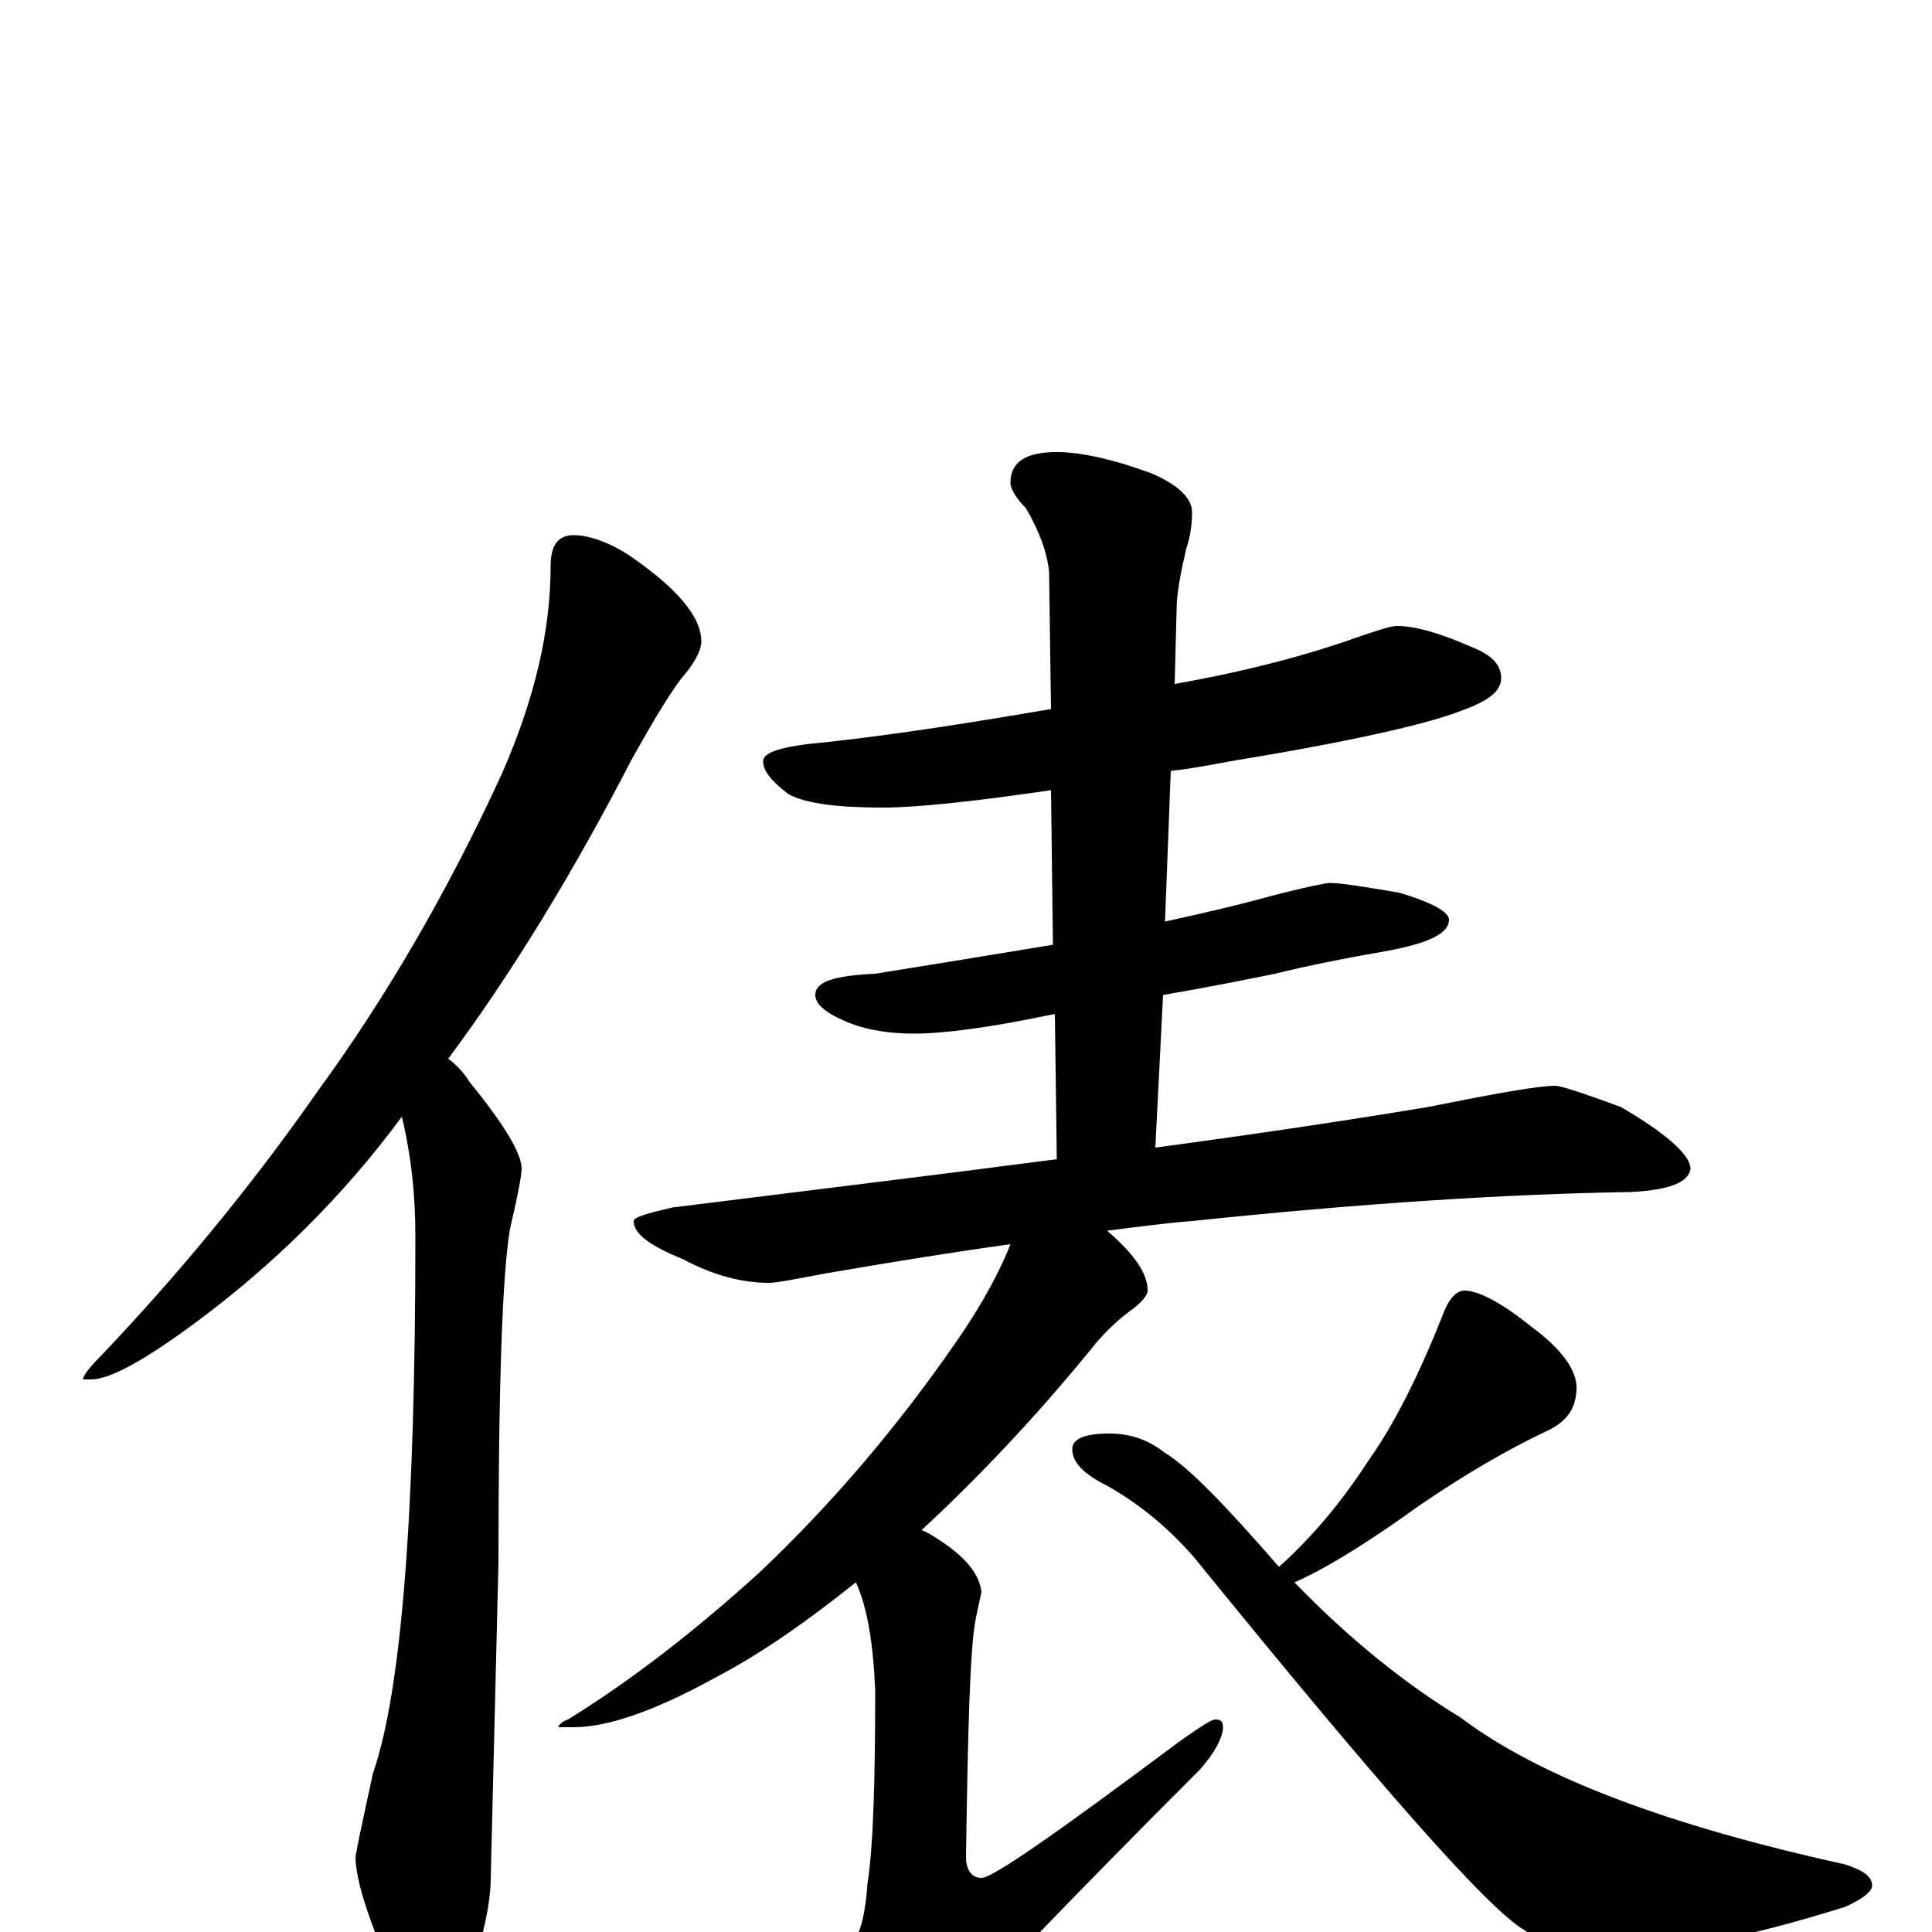 <?xml version="1.0" encoding="utf-8" ?>
<!DOCTYPE svg PUBLIC "-//W3C//DTD SVG 1.1//EN" "http://www.w3.org/Graphics/SVG/1.1/DTD/svg11.dtd">
<svg version="1.1" id="Layer_1" xmlns="http://www.w3.org/2000/svg" xmlns:xlink="http://www.w3.org/1999/xlink" x="0px" y="145px" width="1000px" height="1000px" viewBox="0 0 1000 1000" enable-background="new 0 0 1000 1000" xml:space="preserve">
<g id="Layer_1">
<path id="glyph" transform="matrix(1 0 0 -1 0 1000)" d="M297,723C304,723 314,720 325,713C350,696 363,681 363,668C363,663 359,656 352,648C344,637 336,623 327,607C296,547 264,495 232,452C236,449 240,445 243,440C261,418 270,403 270,395C270,392 268,381 264,364C260,341 258,283 258,191l-4,-163C254,15 250,-3 243,-24C238,-39 232,-46 227,-46C218,-46 210,-37 202,-19C190,8 184,28 184,39C185,45 188,59 193,82C208,125 215,218 215,360C215,381 213,401 208,422C177,380 141,345 102,316C75,296 57,286 47,286l-4,0C43,288 46,292 53,299C90,338 128,383 165,436C200,484 232,539 260,600C277,639 285,674 285,707C285,718 289,723 297,723M723,676C733,676 746,672 762,665C772,661 777,656 777,649C777,642 770,637 756,632C738,625 698,616 637,606C626,604 616,602 606,601l-3,-78C621,527 639,531 657,536C676,541 687,543 688,543C694,543 706,541 724,538C741,533 750,528 750,524C750,517 740,512 719,508C696,504 676,500 660,496C650,494 631,490 602,485l-4,-79C650,413 697,420 739,427C774,434 796,438 805,438C808,438 820,434 839,427C863,413 875,402 875,395C874,388 864,384 844,383C779,382 703,377 617,368C604,367 589,365 573,363C587,351 594,341 594,332C594,330 592,327 587,323C580,318 572,311 565,302C534,264 504,233 477,208C480,207 483,205 486,203C500,194 507,185 508,176C507,171 506,167 505,162C502,146 501,105 500,39C500,32 503,28 508,28C514,28 548,52 611,99C621,106 627,110 629,110C632,110 633,109 633,106C633,101 629,93 621,84C556,19 515,-24 496,-45C485,-59 476,-66 469,-66C460,-66 453,-61 448,-52C441,-36 438,-24 438,-15C438,-12 440,-8 443,-3C446,2 448,11 449,25C452,44 453,78 453,125C452,149 449,168 443,181C418,161 394,144 369,131C338,114 314,106 297,106l-8,0C289,107 291,109 294,110C328,131 361,157 393,186C431,222 465,262 496,307C509,326 518,343 523,356C494,352 463,347 428,341C412,338 402,336 398,336C384,336 369,340 354,348C337,355 328,361 328,368C328,370 335,372 348,375C420,384 486,392 547,400l-1,75l-1,0C512,468 488,465 473,465C460,465 449,467 441,470C428,475 422,480 422,485C422,492 432,495 453,496C484,501 515,506 545,511l-1,80C503,585 474,582 457,582C434,582 417,584 408,589C399,596 395,601 395,606C395,611 406,614 429,616C465,620 503,626 544,633l-1,71C542,714 538,725 531,737C526,742 523,747 523,750C523,761 531,766 547,766C560,766 577,762 596,755C610,749 617,742 617,735C617,728 616,722 614,716C611,703 609,693 609,684l-1,-38C648,653 680,662 705,671C714,674 720,676 723,676M758,332C765,332 777,326 793,313C808,302 816,291 816,282C816,271 811,264 800,259C781,250 760,238 735,221C706,200 684,187 670,181C699,151 728,128 756,111C797,80 864,55 955,35C964,32 969,29 969,24C969,21 964,17 955,13C904,-3 863,-11 831,-11C814,-11 800,-7 789,1C770,12 713,77 618,194C604,210 589,222 573,231C561,237 555,243 555,250C555,255 561,258 574,258C585,258 594,255 603,248C616,240 635,220 662,189C681,206 696,225 709,245C721,262 734,287 747,320C750,328 754,332 758,332z"/>
</g>
</svg>
